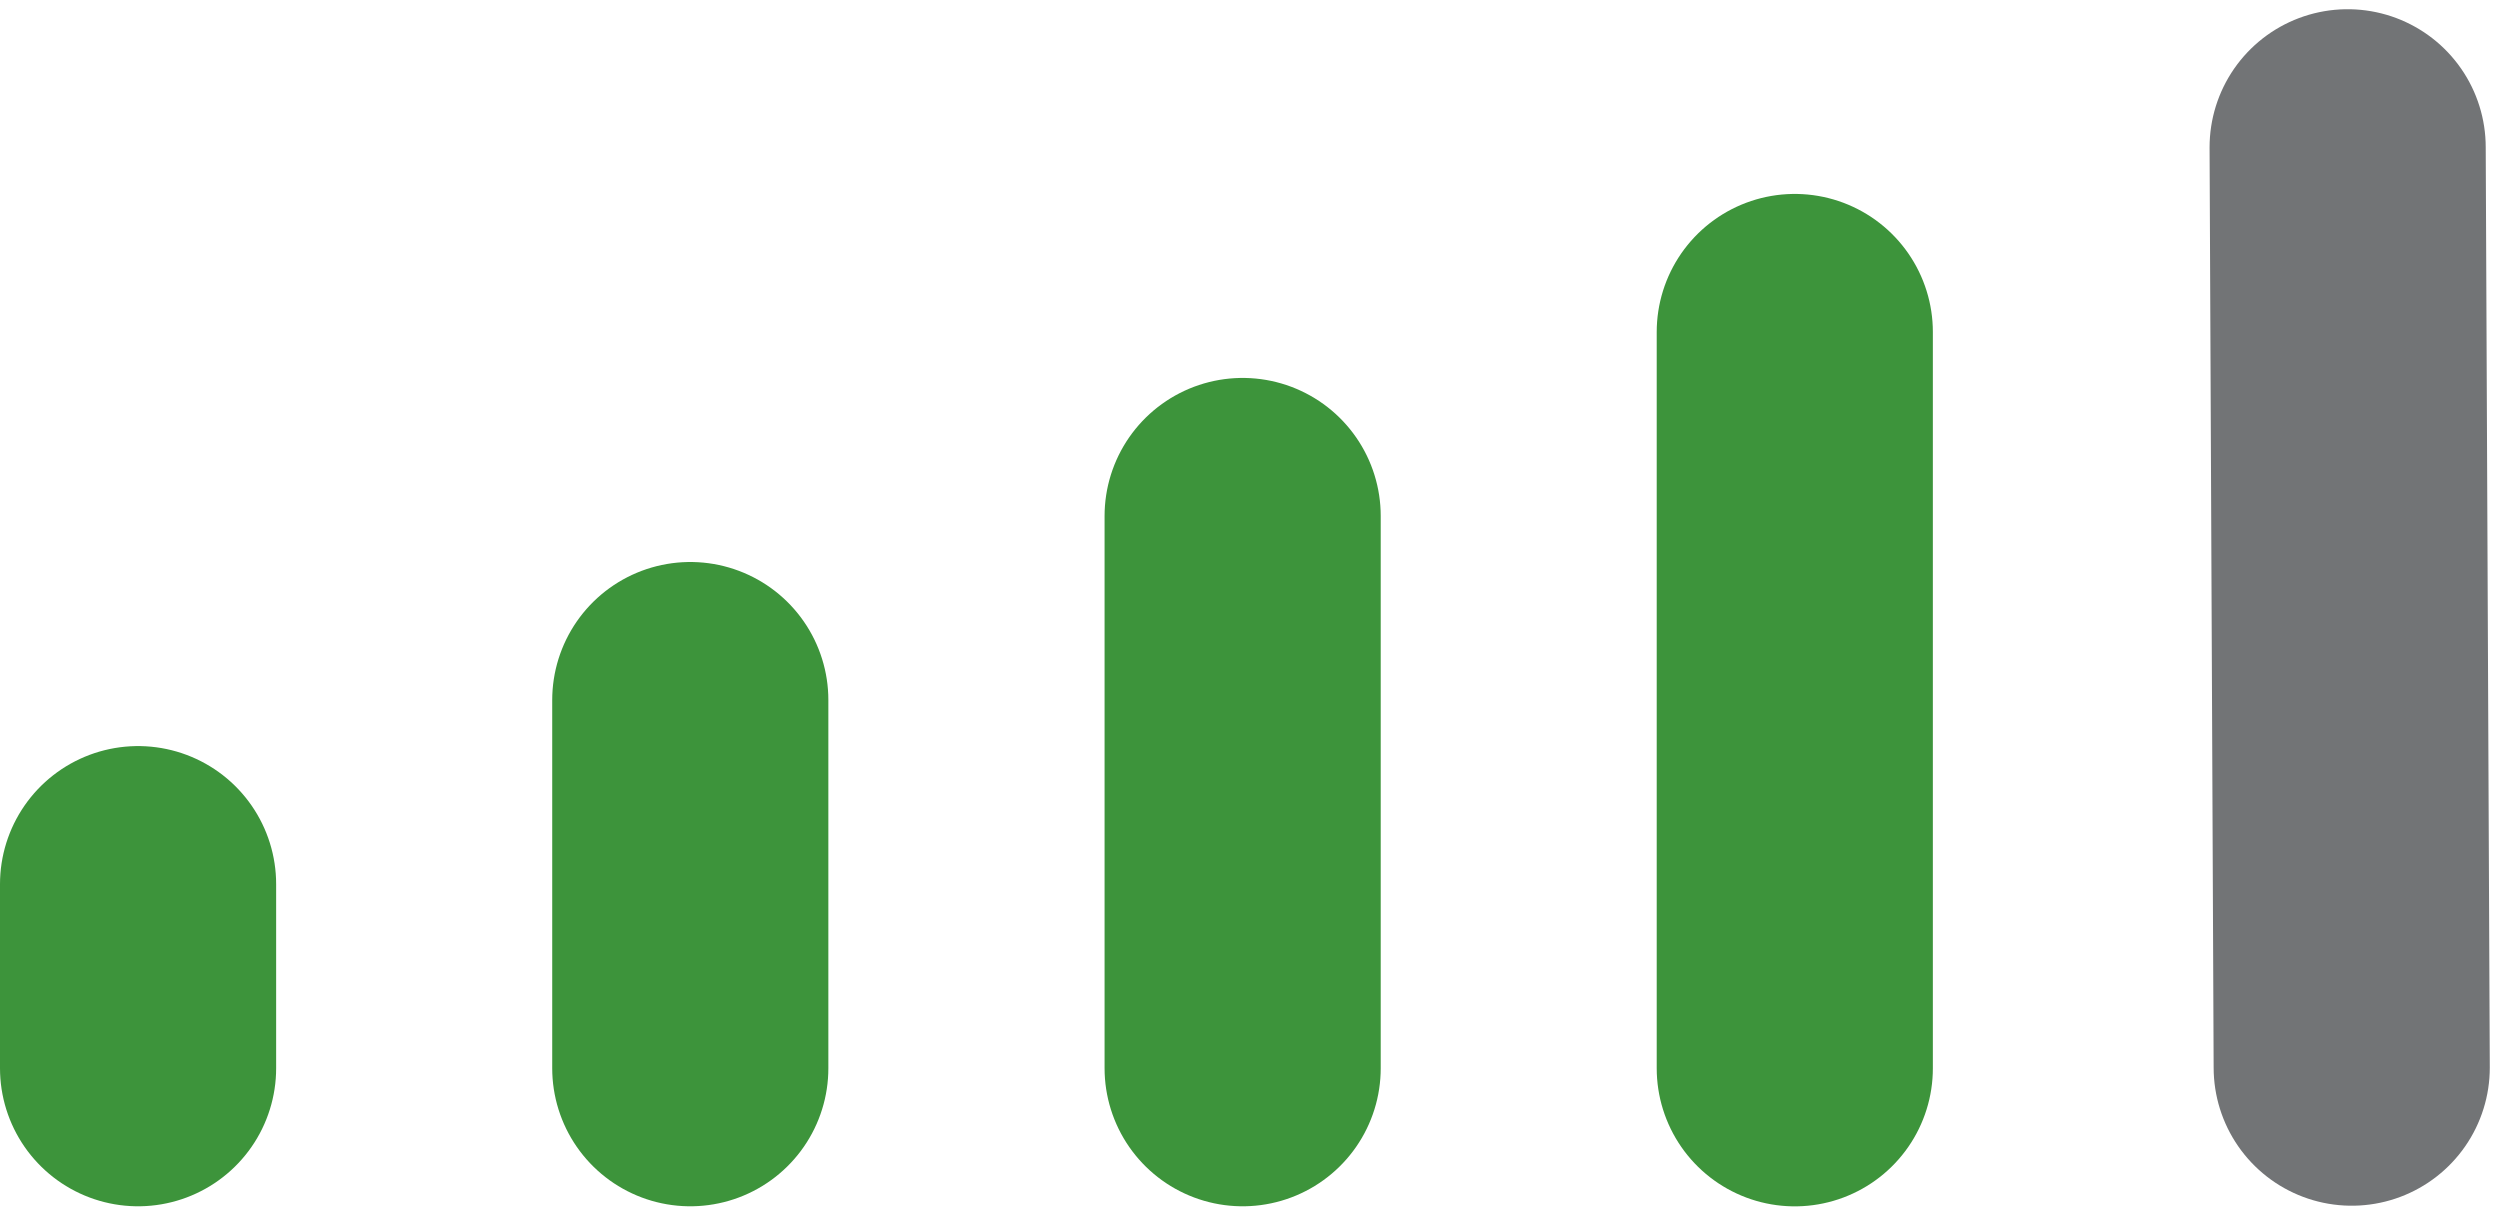 <svg width="35" height="17" viewBox="0 0 35 17" fill="none" xmlns="http://www.w3.org/2000/svg">
<line x1="32.867" y1="2.062" x2="32.924" y2="14.947" stroke="#727476" stroke-width="3.866" stroke-linecap="round"/>
<line x1="25.127" y1="4.648" x2="25.127" y2="14.956" stroke="#3D943B" stroke-width="3.866" stroke-linecap="round"/>
<line x1="17.397" y1="7.224" x2="17.397" y2="14.955" stroke="#3D943B" stroke-width="3.866" stroke-linecap="round"/>
<line x1="9.664" y1="9.801" x2="9.664" y2="14.955" stroke="#3D943B" stroke-width="3.866" stroke-linecap="round"/>
<line x1="1.933" y1="12.378" x2="1.933" y2="14.955" stroke="#3D943B" stroke-width="3.866" stroke-linecap="round"/>
</svg>
